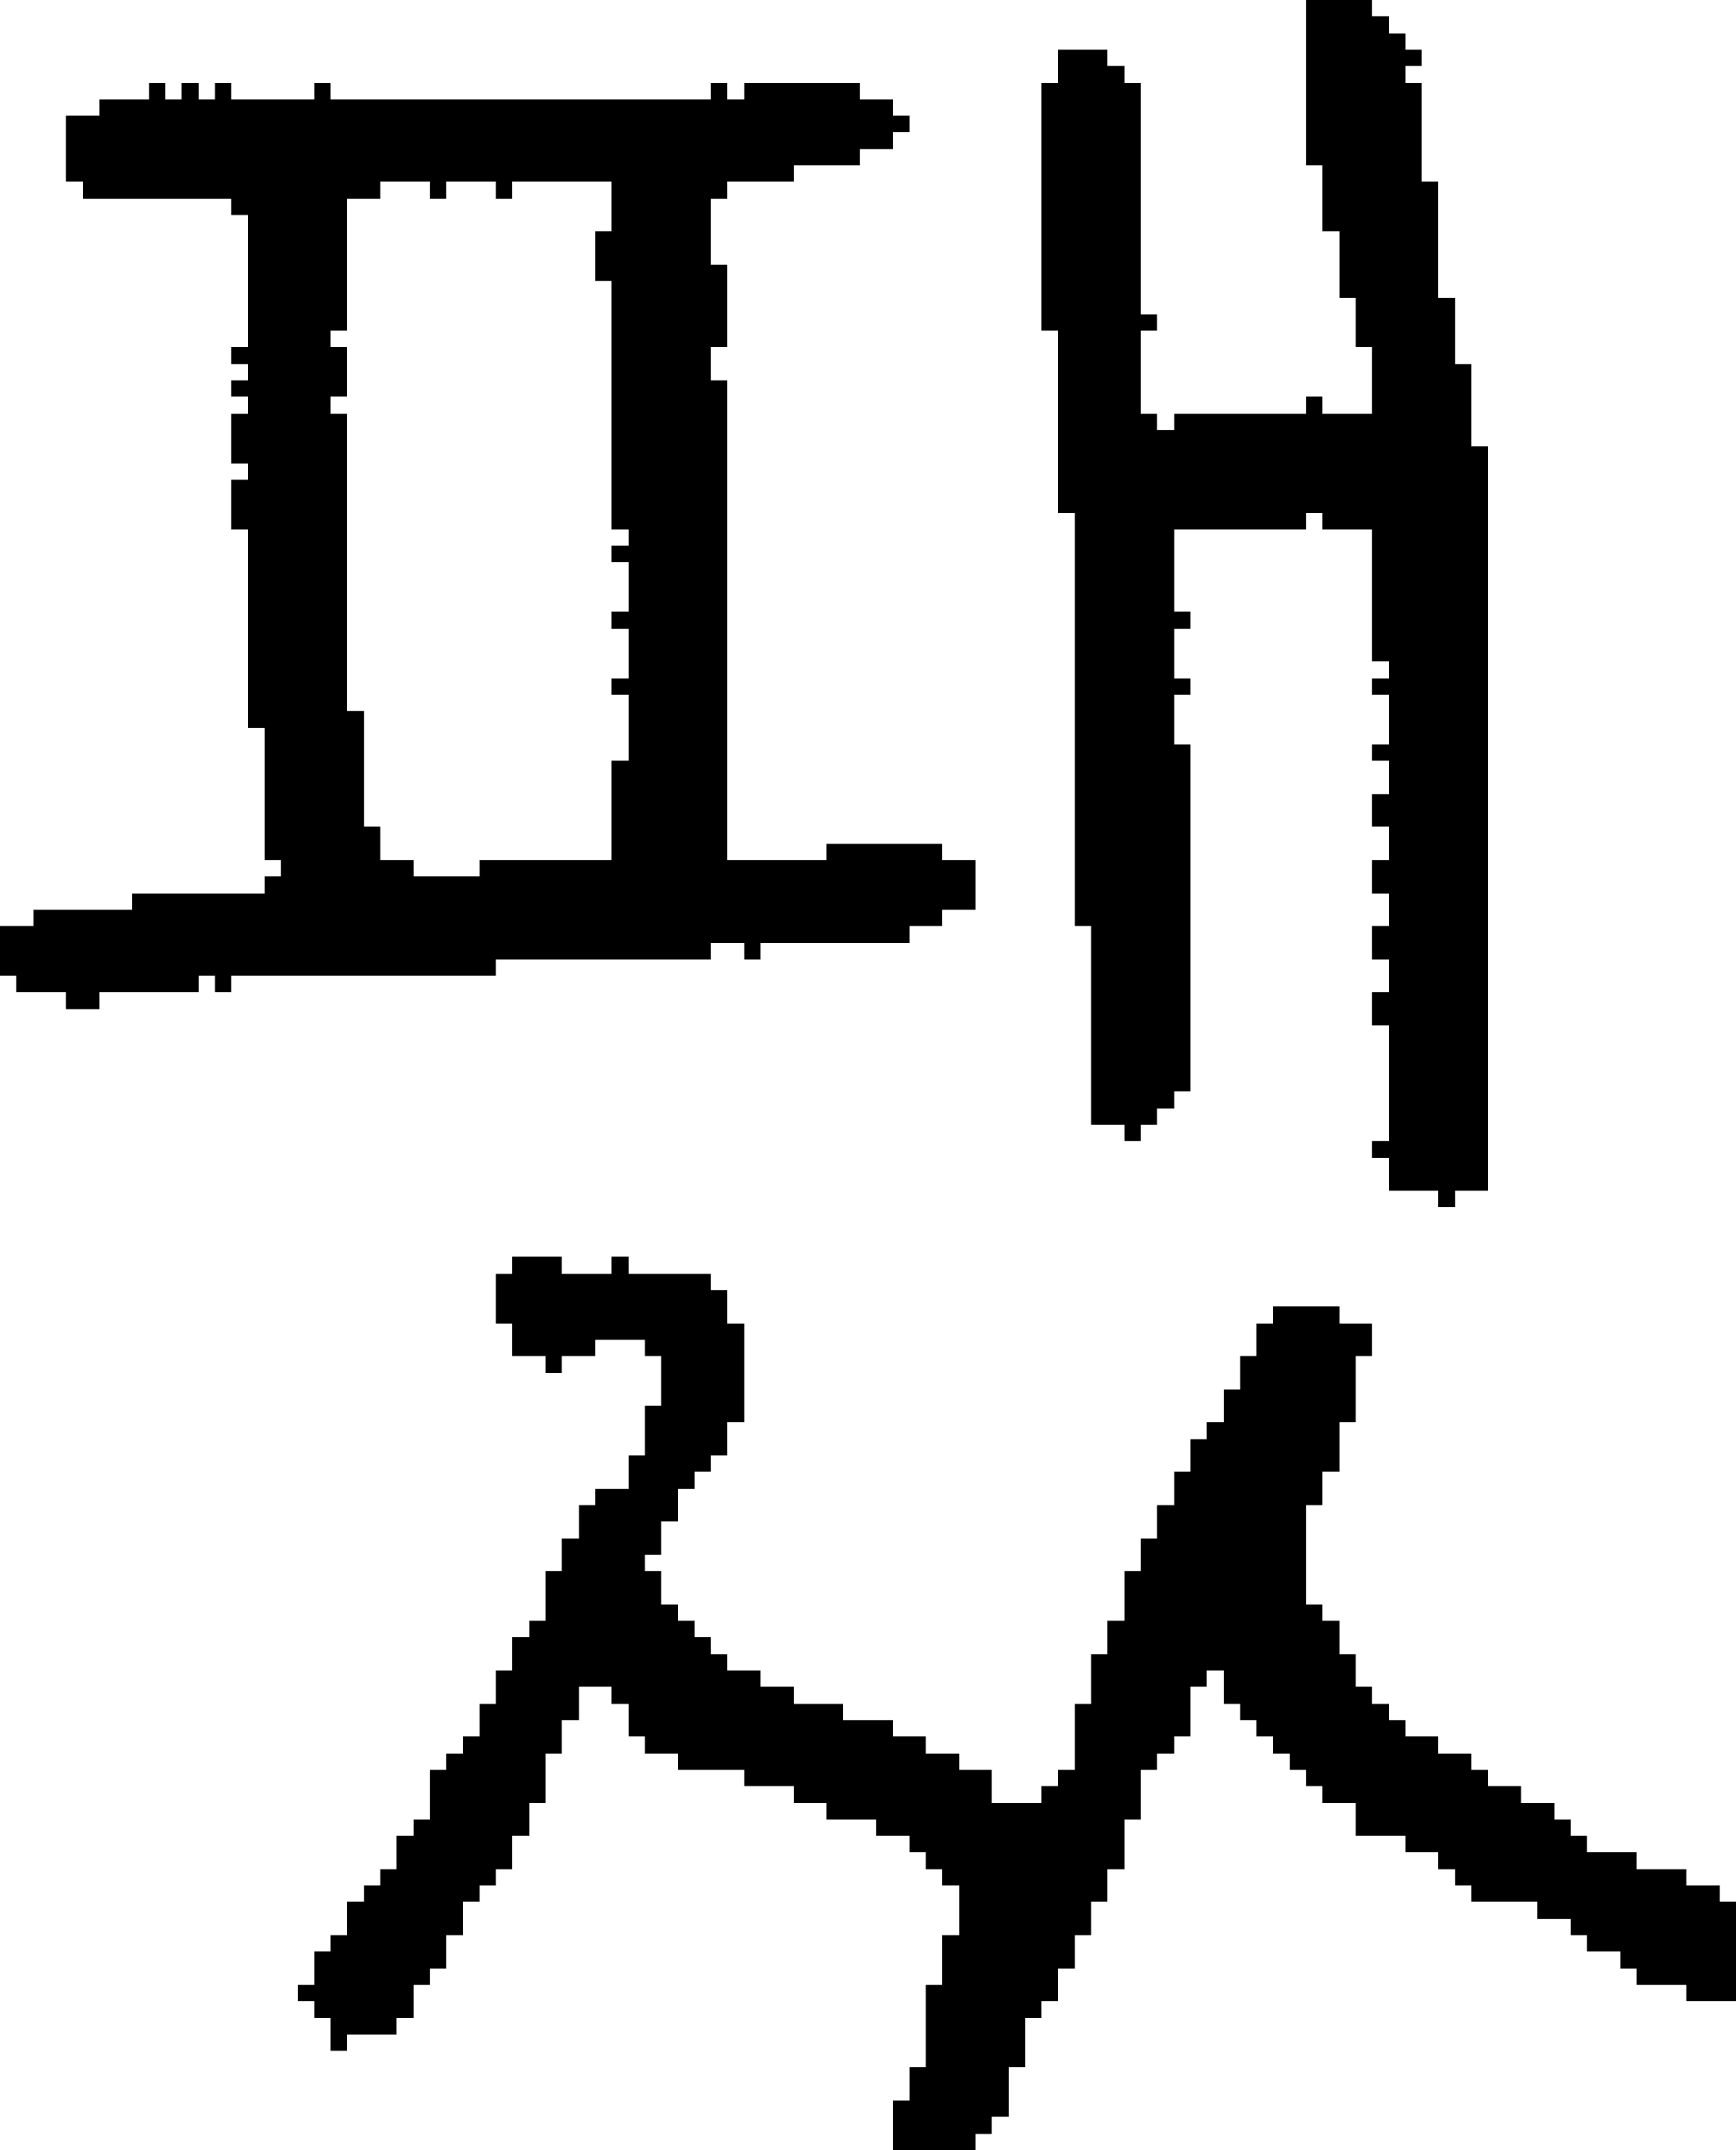 <?xml version="1.0" encoding="UTF-8" standalone="no"?>
<!DOCTYPE svg PUBLIC "-//W3C//DTD SVG 1.1//EN" 
  "http://www.w3.org/Graphics/SVG/1.1/DTD/svg11.dtd">
<svg width="105" height="130"
     xmlns="http://www.w3.org/2000/svg" version="1.1">
 <path d="  M 22,43  L 21,43  L 21,25  L 20,25  L 20,24  L 21,24  L 21,21  L 20,21  L 20,20  L 21,20  L 21,12  L 23,12  L 23,11  L 26,11  L 26,12  L 27,12  L 27,11  L 30,11  L 30,12  L 31,12  L 31,11  L 37,11  L 37,14  L 36,14  L 36,17  L 37,17  L 37,32  L 38,32  L 38,33  L 37,33  L 37,34  L 38,34  L 38,37  L 37,37  L 37,38  L 38,38  L 38,41  L 37,41  L 37,42  L 38,42  L 38,46  L 37,46  L 37,52  L 29,52  L 29,53  L 25,53  L 25,52  L 23,52  L 23,50  L 22,50  Z  M 20,6  L 20,5  L 19,5  L 19,6  L 14,6  L 14,5  L 13,5  L 13,6  L 12,6  L 12,5  L 11,5  L 11,6  L 10,6  L 10,5  L 9,5  L 9,6  L 6,6  L 6,7  L 4,7  L 4,11  L 5,11  L 5,12  L 14,12  L 14,13  L 15,13  L 15,21  L 14,21  L 14,22  L 15,22  L 15,23  L 14,23  L 14,24  L 15,24  L 15,25  L 14,25  L 14,28  L 15,28  L 15,29  L 14,29  L 14,32  L 15,32  L 15,44  L 16,44  L 16,52  L 17,52  L 17,53  L 16,53  L 16,54  L 8,54  L 8,55  L 2,55  L 2,56  L 0,56  L 0,59  L 1,59  L 1,60  L 4,60  L 4,61  L 6,61  L 6,60  L 12,60  L 12,59  L 13,59  L 13,60  L 14,60  L 14,59  L 30,59  L 30,58  L 43,58  L 43,57  L 45,57  L 45,58  L 46,58  L 46,57  L 55,57  L 55,56  L 57,56  L 57,55  L 59,55  L 59,52  L 57,52  L 57,51  L 50,51  L 50,52  L 44,52  L 44,23  L 43,23  L 43,21  L 44,21  L 44,16  L 43,16  L 43,12  L 44,12  L 44,11  L 48,11  L 48,10  L 52,10  L 52,9  L 54,9  L 54,8  L 55,8  L 55,7  L 54,7  L 54,6  L 52,6  L 52,5  L 45,5  L 45,6  L 44,6  L 44,5  L 43,5  L 43,6  Z  " style="fill:rgb(0, 0, 0); fill-opacity:1.000; stroke:none;" />
 <path d="  M 24,123  L 24,122  L 25,122  L 25,120  L 26,120  L 26,119  L 27,119  L 27,117  L 28,117  L 28,115  L 29,115  L 29,114  L 30,114  L 30,113  L 31,113  L 31,111  L 32,111  L 32,109  L 33,109  L 33,106  L 34,106  L 34,104  L 35,104  L 35,102  L 37,102  L 37,103  L 38,103  L 38,105  L 39,105  L 39,106  L 41,106  L 41,107  L 45,107  L 45,108  L 48,108  L 48,109  L 50,109  L 50,110  L 53,110  L 53,111  L 55,111  L 55,112  L 56,112  L 56,113  L 57,113  L 57,114  L 58,114  L 58,117  L 57,117  L 57,120  L 56,120  L 56,125  L 55,125  L 55,127  L 54,127  L 54,130  L 59,130  L 59,129  L 60,129  L 60,128  L 61,128  L 61,125  L 62,125  L 62,122  L 63,122  L 63,121  L 64,121  L 64,119  L 65,119  L 65,117  L 66,117  L 66,115  L 67,115  L 67,113  L 68,113  L 68,110  L 69,110  L 69,107  L 70,107  L 70,106  L 71,106  L 71,105  L 72,105  L 72,102  L 73,102  L 73,101  L 74,101  L 74,103  L 75,103  L 75,104  L 76,104  L 76,105  L 77,105  L 77,106  L 78,106  L 78,107  L 79,107  L 79,108  L 80,108  L 80,109  L 82,109  L 82,111  L 85,111  L 85,112  L 87,112  L 87,113  L 88,113  L 88,114  L 89,114  L 89,115  L 93,115  L 93,116  L 95,116  L 95,117  L 96,117  L 96,118  L 98,118  L 98,119  L 99,119  L 99,120  L 102,120  L 102,121  L 105,121  L 105,115  L 104,115  L 104,114  L 102,114  L 102,113  L 99,113  L 99,112  L 96,112  L 96,111  L 95,111  L 95,110  L 94,110  L 94,109  L 92,109  L 92,108  L 90,108  L 90,107  L 89,107  L 89,106  L 87,106  L 87,105  L 85,105  L 85,104  L 84,104  L 84,103  L 83,103  L 83,102  L 82,102  L 82,100  L 81,100  L 81,98  L 80,98  L 80,97  L 79,97  L 79,91  L 80,91  L 80,89  L 81,89  L 81,86  L 82,86  L 82,82  L 83,82  L 83,80  L 81,80  L 81,79  L 77,79  L 77,80  L 76,80  L 76,82  L 75,82  L 75,84  L 74,84  L 74,86  L 73,86  L 73,87  L 72,87  L 72,89  L 71,89  L 71,91  L 70,91  L 70,93  L 69,93  L 69,95  L 68,95  L 68,98  L 67,98  L 67,100  L 66,100  L 66,103  L 65,103  L 65,107  L 64,107  L 64,108  L 63,108  L 63,109  L 60,109  L 60,107  L 58,107  L 58,106  L 56,106  L 56,105  L 54,105  L 54,104  L 51,104  L 51,103  L 48,103  L 48,102  L 46,102  L 46,101  L 44,101  L 44,100  L 43,100  L 43,99  L 42,99  L 42,98  L 41,98  L 41,97  L 40,97  L 40,95  L 39,95  L 39,94  L 40,94  L 40,92  L 41,92  L 41,90  L 42,90  L 42,89  L 43,89  L 43,88  L 44,88  L 44,86  L 45,86  L 45,80  L 44,80  L 44,78  L 43,78  L 43,77  L 38,77  L 38,76  L 37,76  L 37,77  L 34,77  L 34,76  L 31,76  L 31,77  L 30,77  L 30,80  L 31,80  L 31,82  L 33,82  L 33,83  L 34,83  L 34,82  L 36,82  L 36,81  L 39,81  L 39,82  L 40,82  L 40,85  L 39,85  L 39,88  L 38,88  L 38,90  L 36,90  L 36,91  L 35,91  L 35,93  L 34,93  L 34,95  L 33,95  L 33,98  L 32,98  L 32,99  L 31,99  L 31,101  L 30,101  L 30,103  L 29,103  L 29,105  L 28,105  L 28,106  L 27,106  L 27,107  L 26,107  L 26,110  L 25,110  L 25,111  L 24,111  L 24,113  L 23,113  L 23,114  L 22,114  L 22,115  L 21,115  L 21,117  L 20,117  L 20,118  L 19,118  L 19,120  L 18,120  L 18,121  L 19,121  L 19,122  L 20,122  L 20,124  L 21,124  L 21,123  Z  " style="fill:rgb(0, 0, 0); fill-opacity:1.000; stroke:none;" />
 <path d="  M 83,25  L 80,25  L 80,24  L 79,24  L 79,25  L 71,25  L 71,26  L 70,26  L 70,25  L 69,25  L 69,20  L 70,20  L 70,19  L 69,19  L 69,5  L 68,5  L 68,4  L 67,4  L 67,3  L 64,3  L 64,5  L 63,5  L 63,20  L 64,20  L 64,31  L 65,31  L 65,56  L 66,56  L 66,68  L 68,68  L 68,69  L 69,69  L 69,68  L 70,68  L 70,67  L 71,67  L 71,66  L 72,66  L 72,45  L 71,45  L 71,42  L 72,42  L 72,41  L 71,41  L 71,38  L 72,38  L 72,37  L 71,37  L 71,32  L 79,32  L 79,31  L 80,31  L 80,32  L 83,32  L 83,40  L 84,40  L 84,41  L 83,41  L 83,42  L 84,42  L 84,45  L 83,45  L 83,46  L 84,46  L 84,48  L 83,48  L 83,50  L 84,50  L 84,52  L 83,52  L 83,54  L 84,54  L 84,56  L 83,56  L 83,58  L 84,58  L 84,60  L 83,60  L 83,62  L 84,62  L 84,69  L 83,69  L 83,70  L 84,70  L 84,72  L 87,72  L 87,73  L 88,73  L 88,72  L 90,72  L 90,27  L 89,27  L 89,22  L 88,22  L 88,18  L 87,18  L 87,11  L 86,11  L 86,5  L 85,5  L 85,4  L 86,4  L 86,3  L 85,3  L 85,2  L 84,2  L 84,1  L 83,1  L 83,0  L 79,0  L 79,10  L 80,10  L 80,14  L 81,14  L 81,18  L 82,18  L 82,21  L 83,21  Z  " style="fill:rgb(0, 0, 0); fill-opacity:1.000; stroke:none;" />
</svg>
